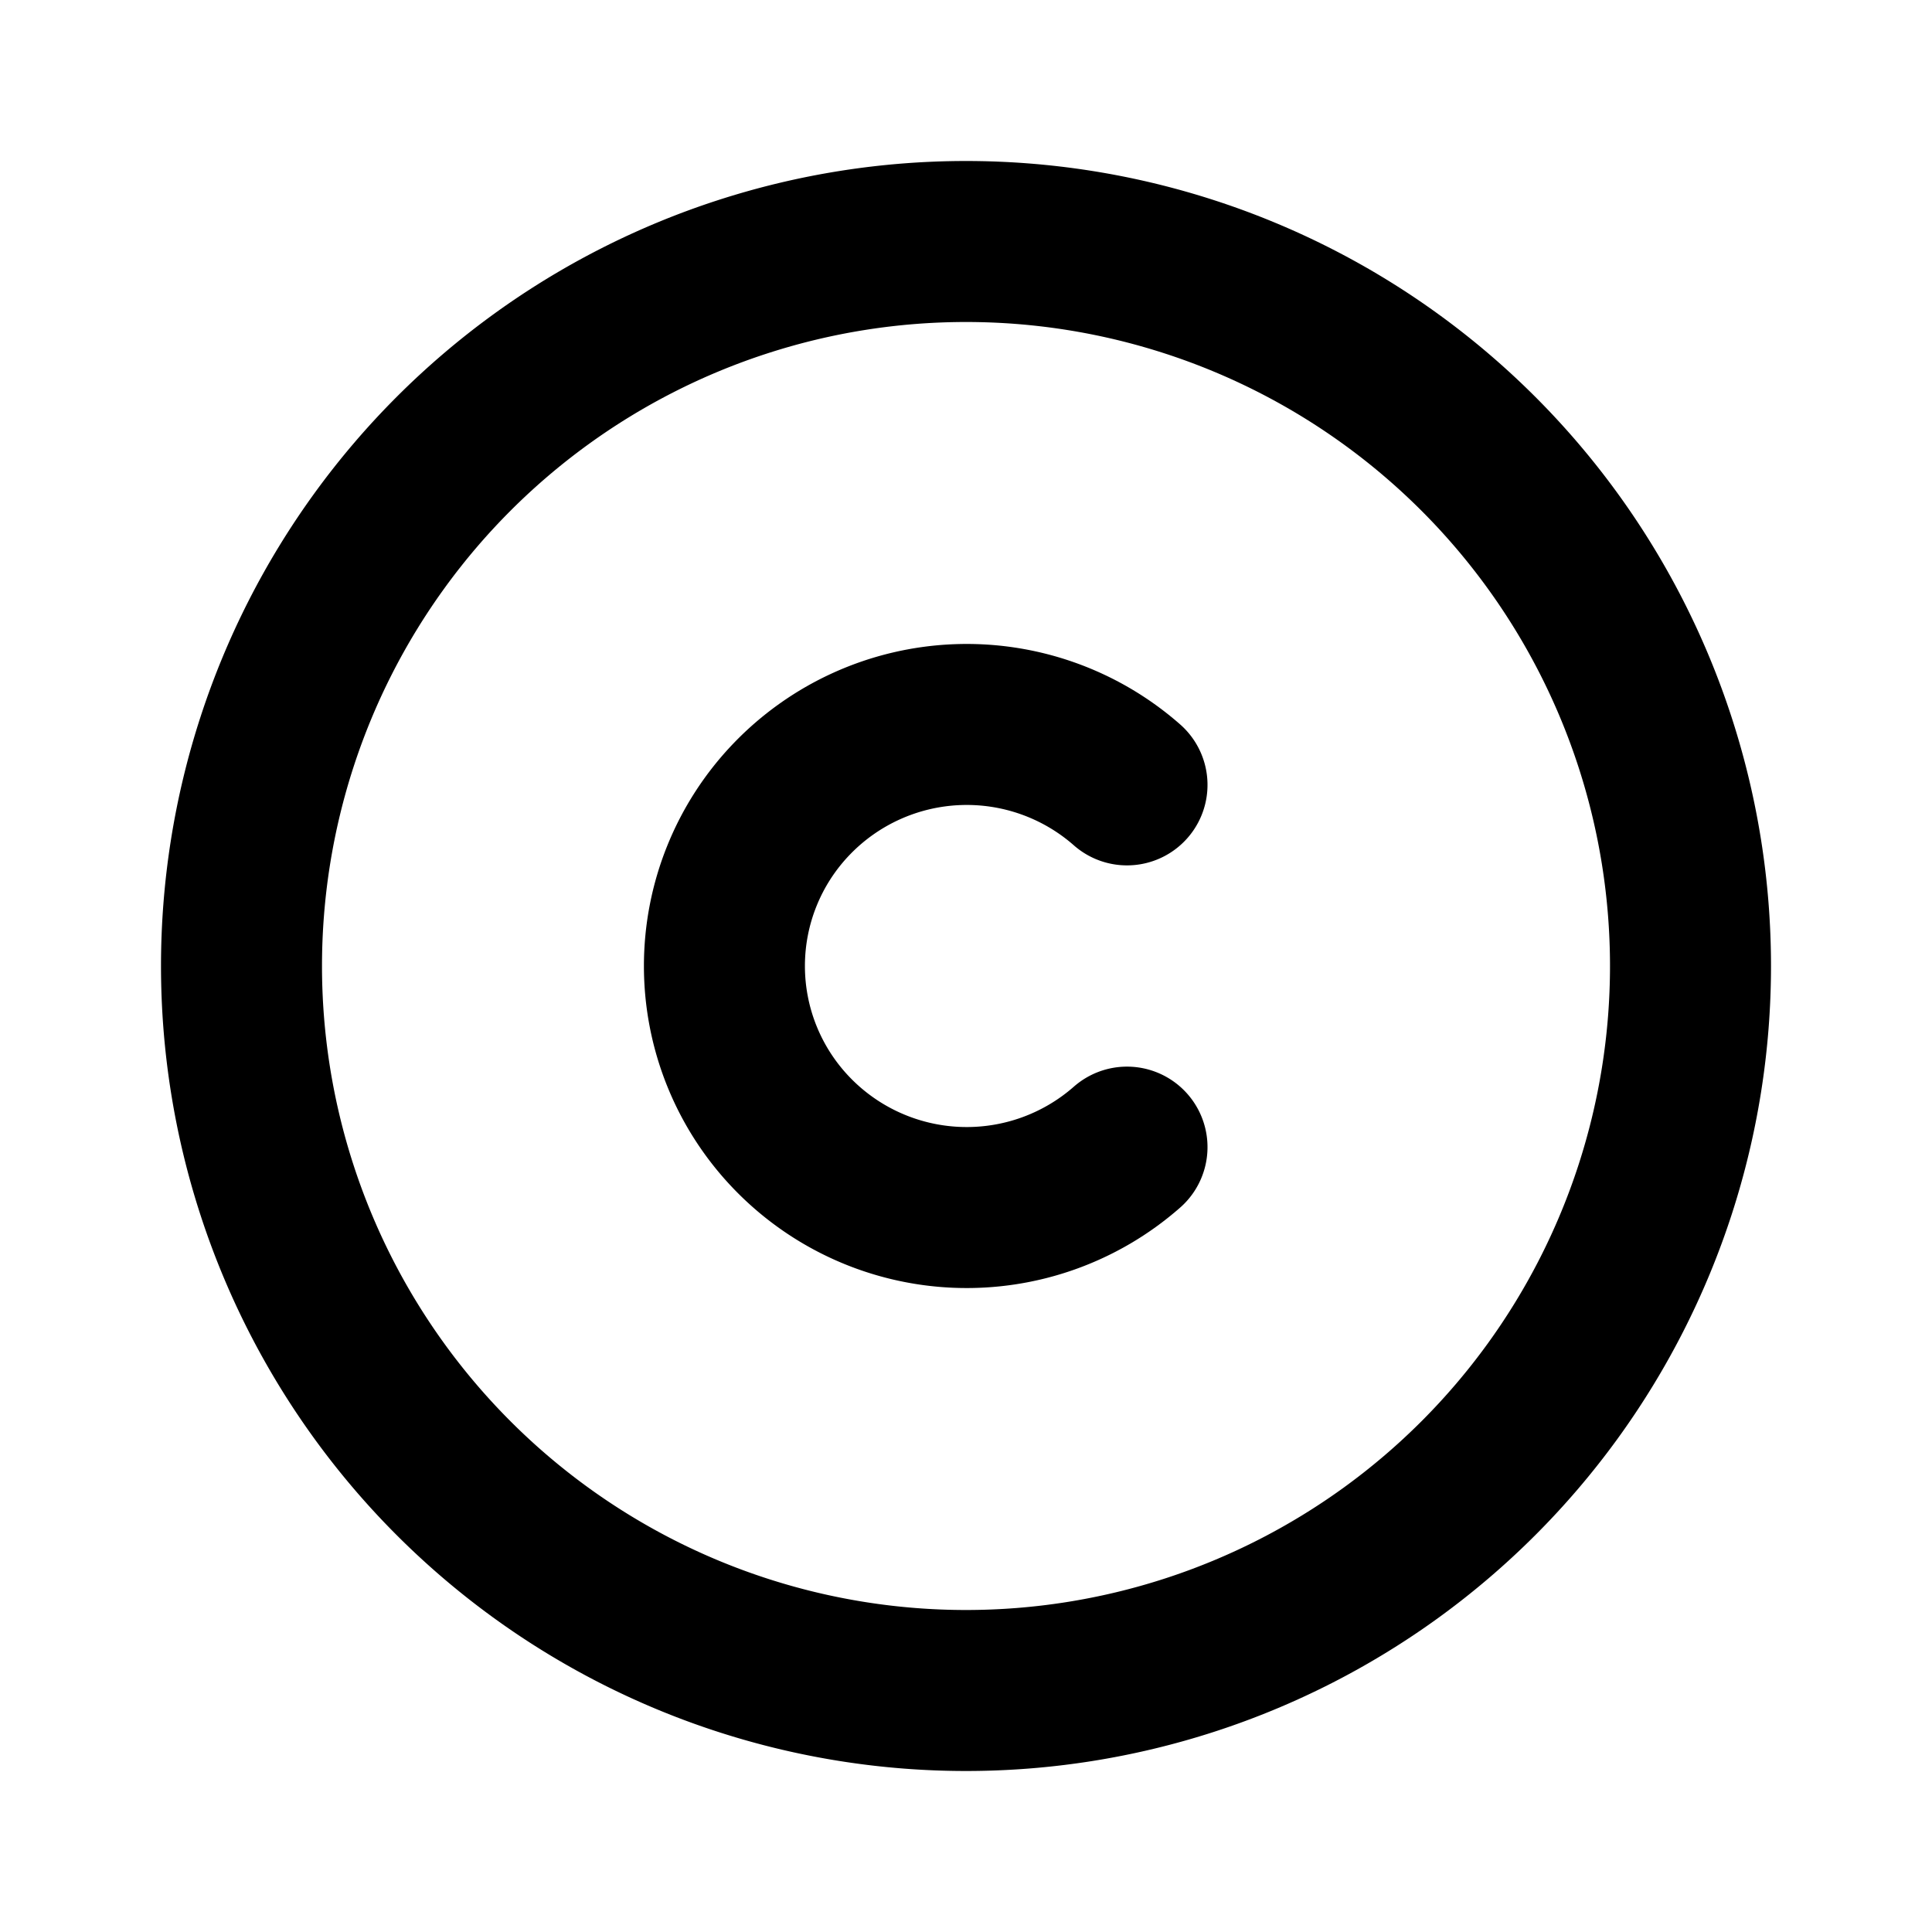 <svg xmlns="http://www.w3.org/2000/svg" width="1em" height="1em" viewBox="0 0 24 24"><g fill="none" stroke="currentColor" stroke-linecap="round" stroke-linejoin="round" stroke-width="2"><path d="M3 12a9 9 0 1 0 18 0a9 9 0 1 0-18 0"/><path d="M14 9.75a3.016 3.016 0 0 0-4.163.173a2.993 2.993 0 0 0 0 4.154A3.016 3.016 0 0 0 14 14.25"/></g></svg>